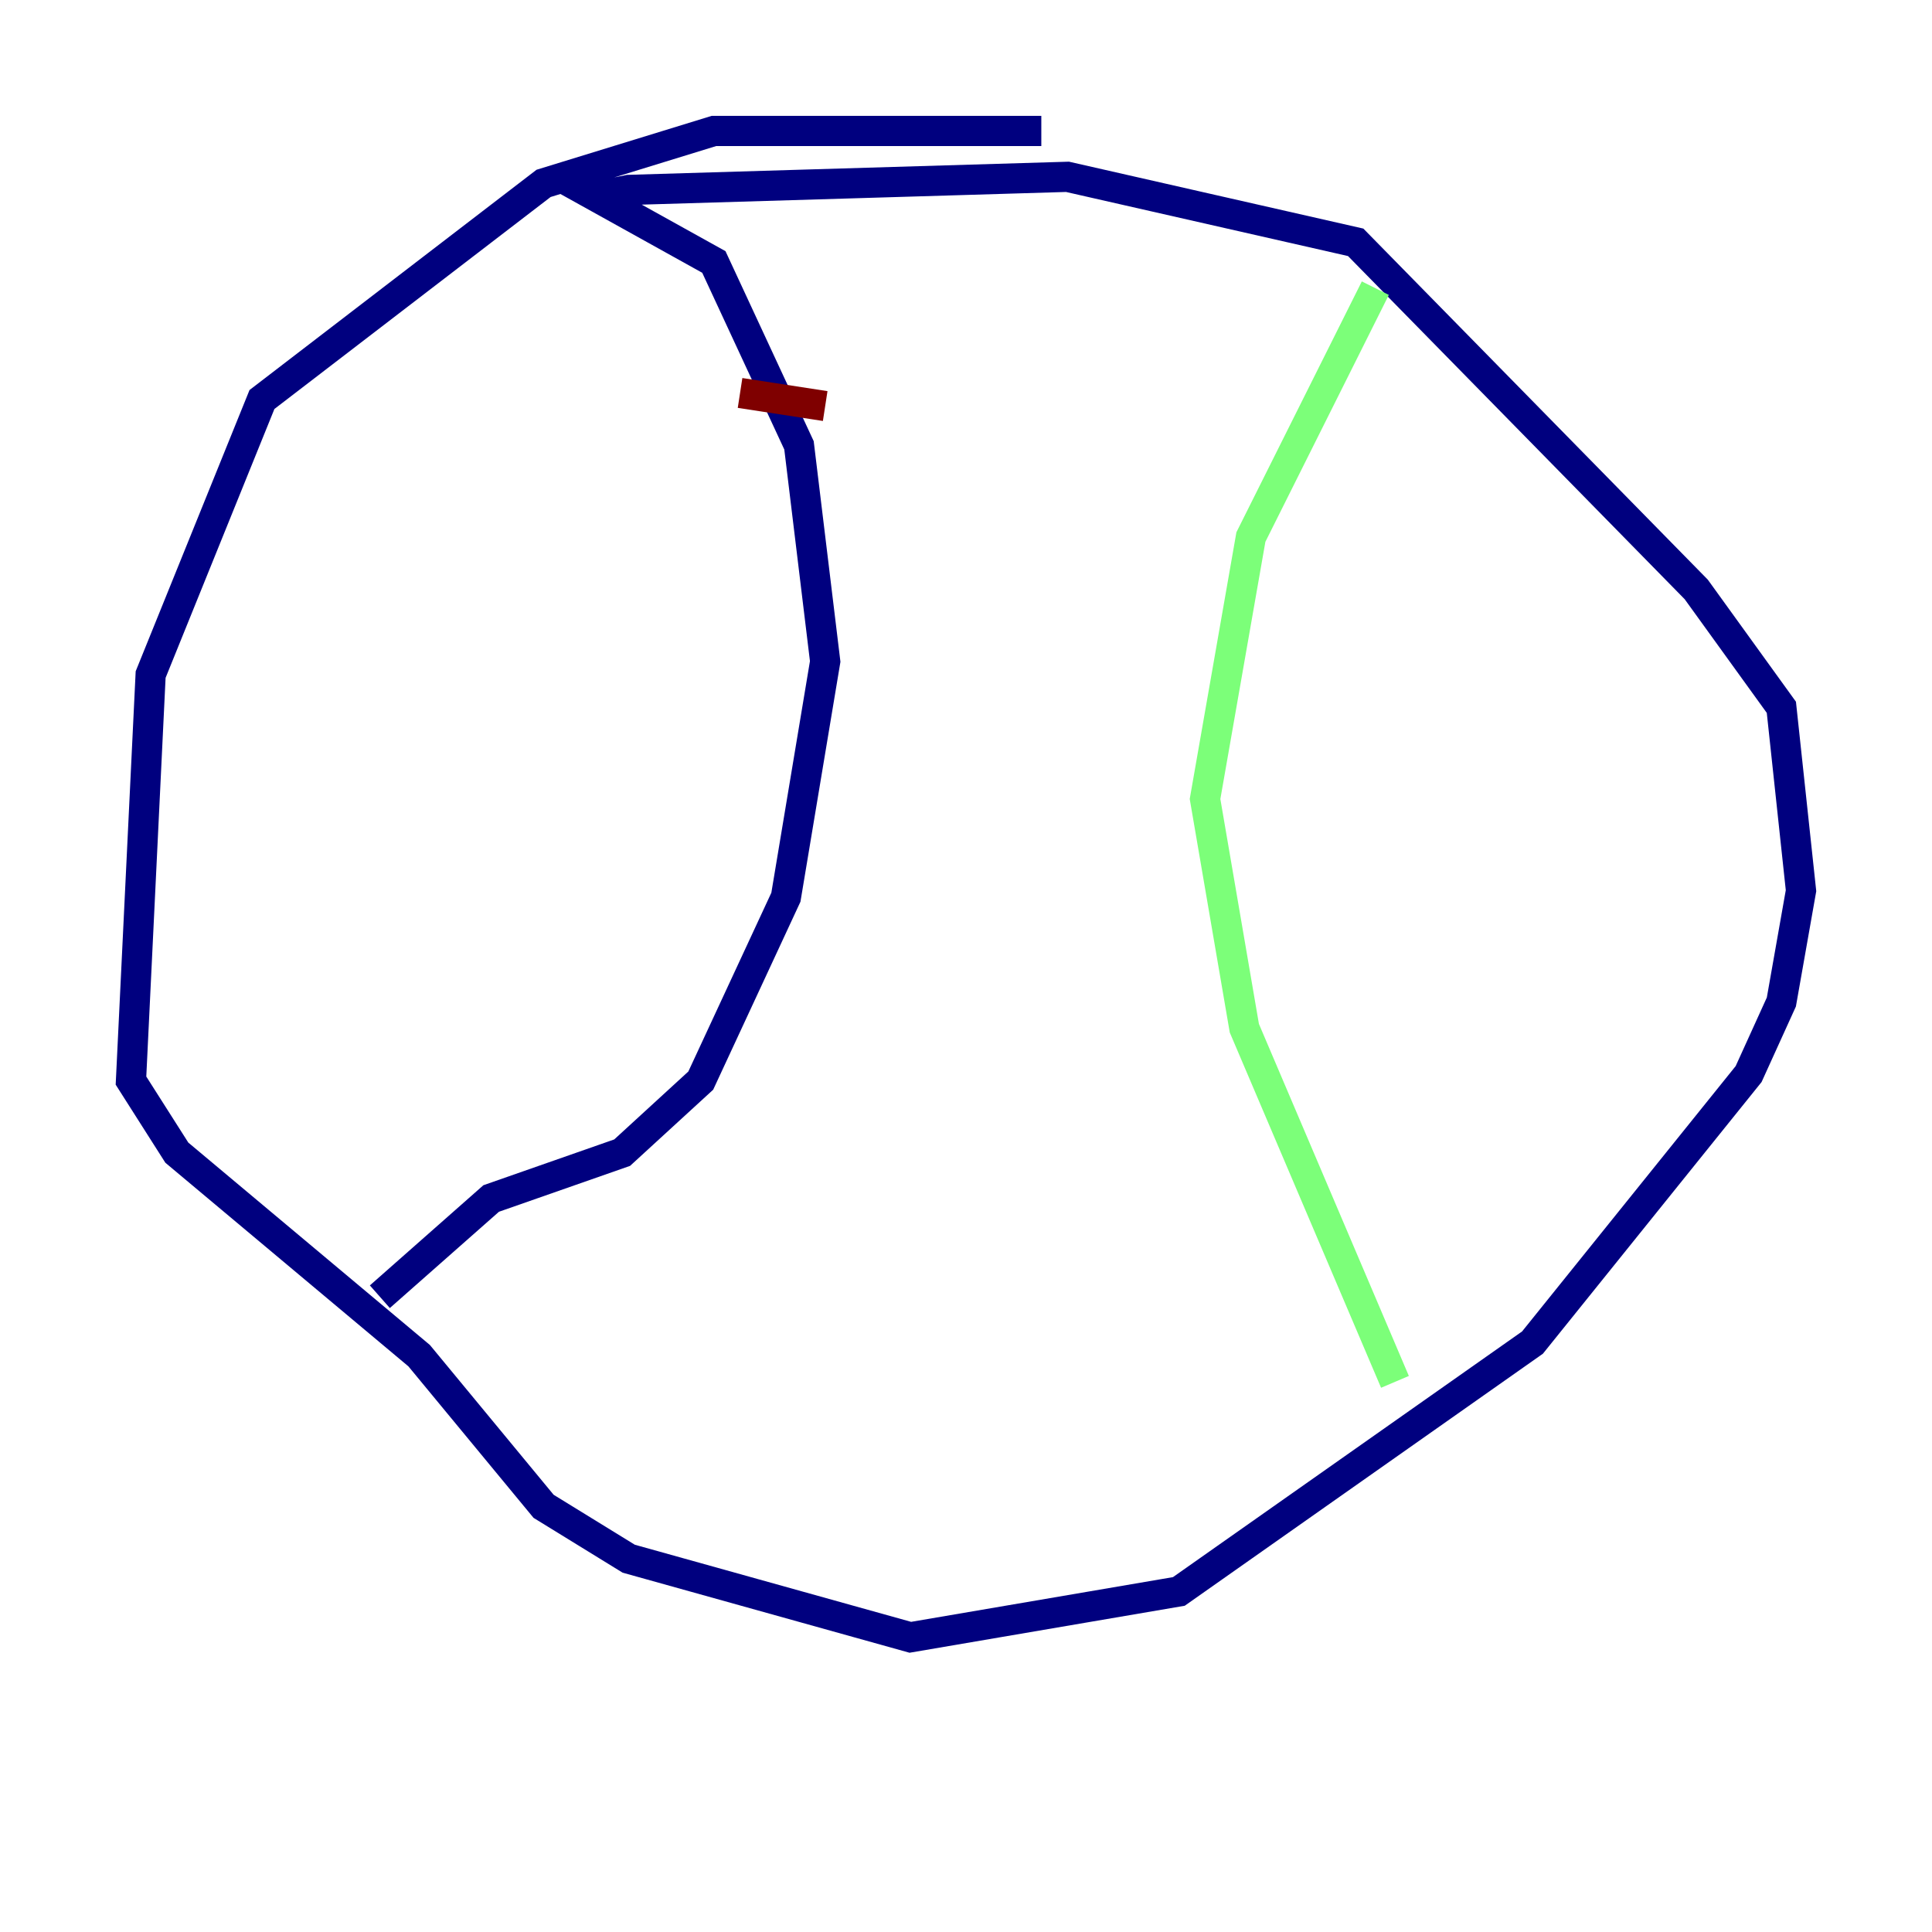 <?xml version="1.0" encoding="utf-8" ?>
<svg baseProfile="tiny" height="128" version="1.2" viewBox="0,0,128,128" width="128" xmlns="http://www.w3.org/2000/svg" xmlns:ev="http://www.w3.org/2001/xml-events" xmlns:xlink="http://www.w3.org/1999/xlink"><defs /><polyline fill="none" points="68.99,8.678 47.295,8.678 36.014,12.149 17.356,26.468 9.98,44.691 8.678,71.593 11.715,76.366 27.77,89.817 36.014,99.797 41.654,103.268 60.312,108.475 78.102,105.437 101.532,88.949 115.851,71.159 118.02,66.386 119.322,59.01 118.02,46.861 112.38,39.051 89.817,16.054 70.725,11.715 41.654,12.583 39.485,13.017 47.295,17.356 52.936,29.505 54.671,43.824 52.068,59.444 46.427,71.593 41.22,76.366 32.542,79.403 25.166,85.912" stroke="#00007f" stroke-width="2" /><polyline fill="none" points="91.119,19.091 82.875,35.58 79.837,52.936 82.441,68.122 92.42,91.552" stroke="#7cff79" stroke-width="2" /><polyline fill="none" points="49.031,26.034 54.671,26.902" stroke="#7f0000" stroke-width="2" /></svg>